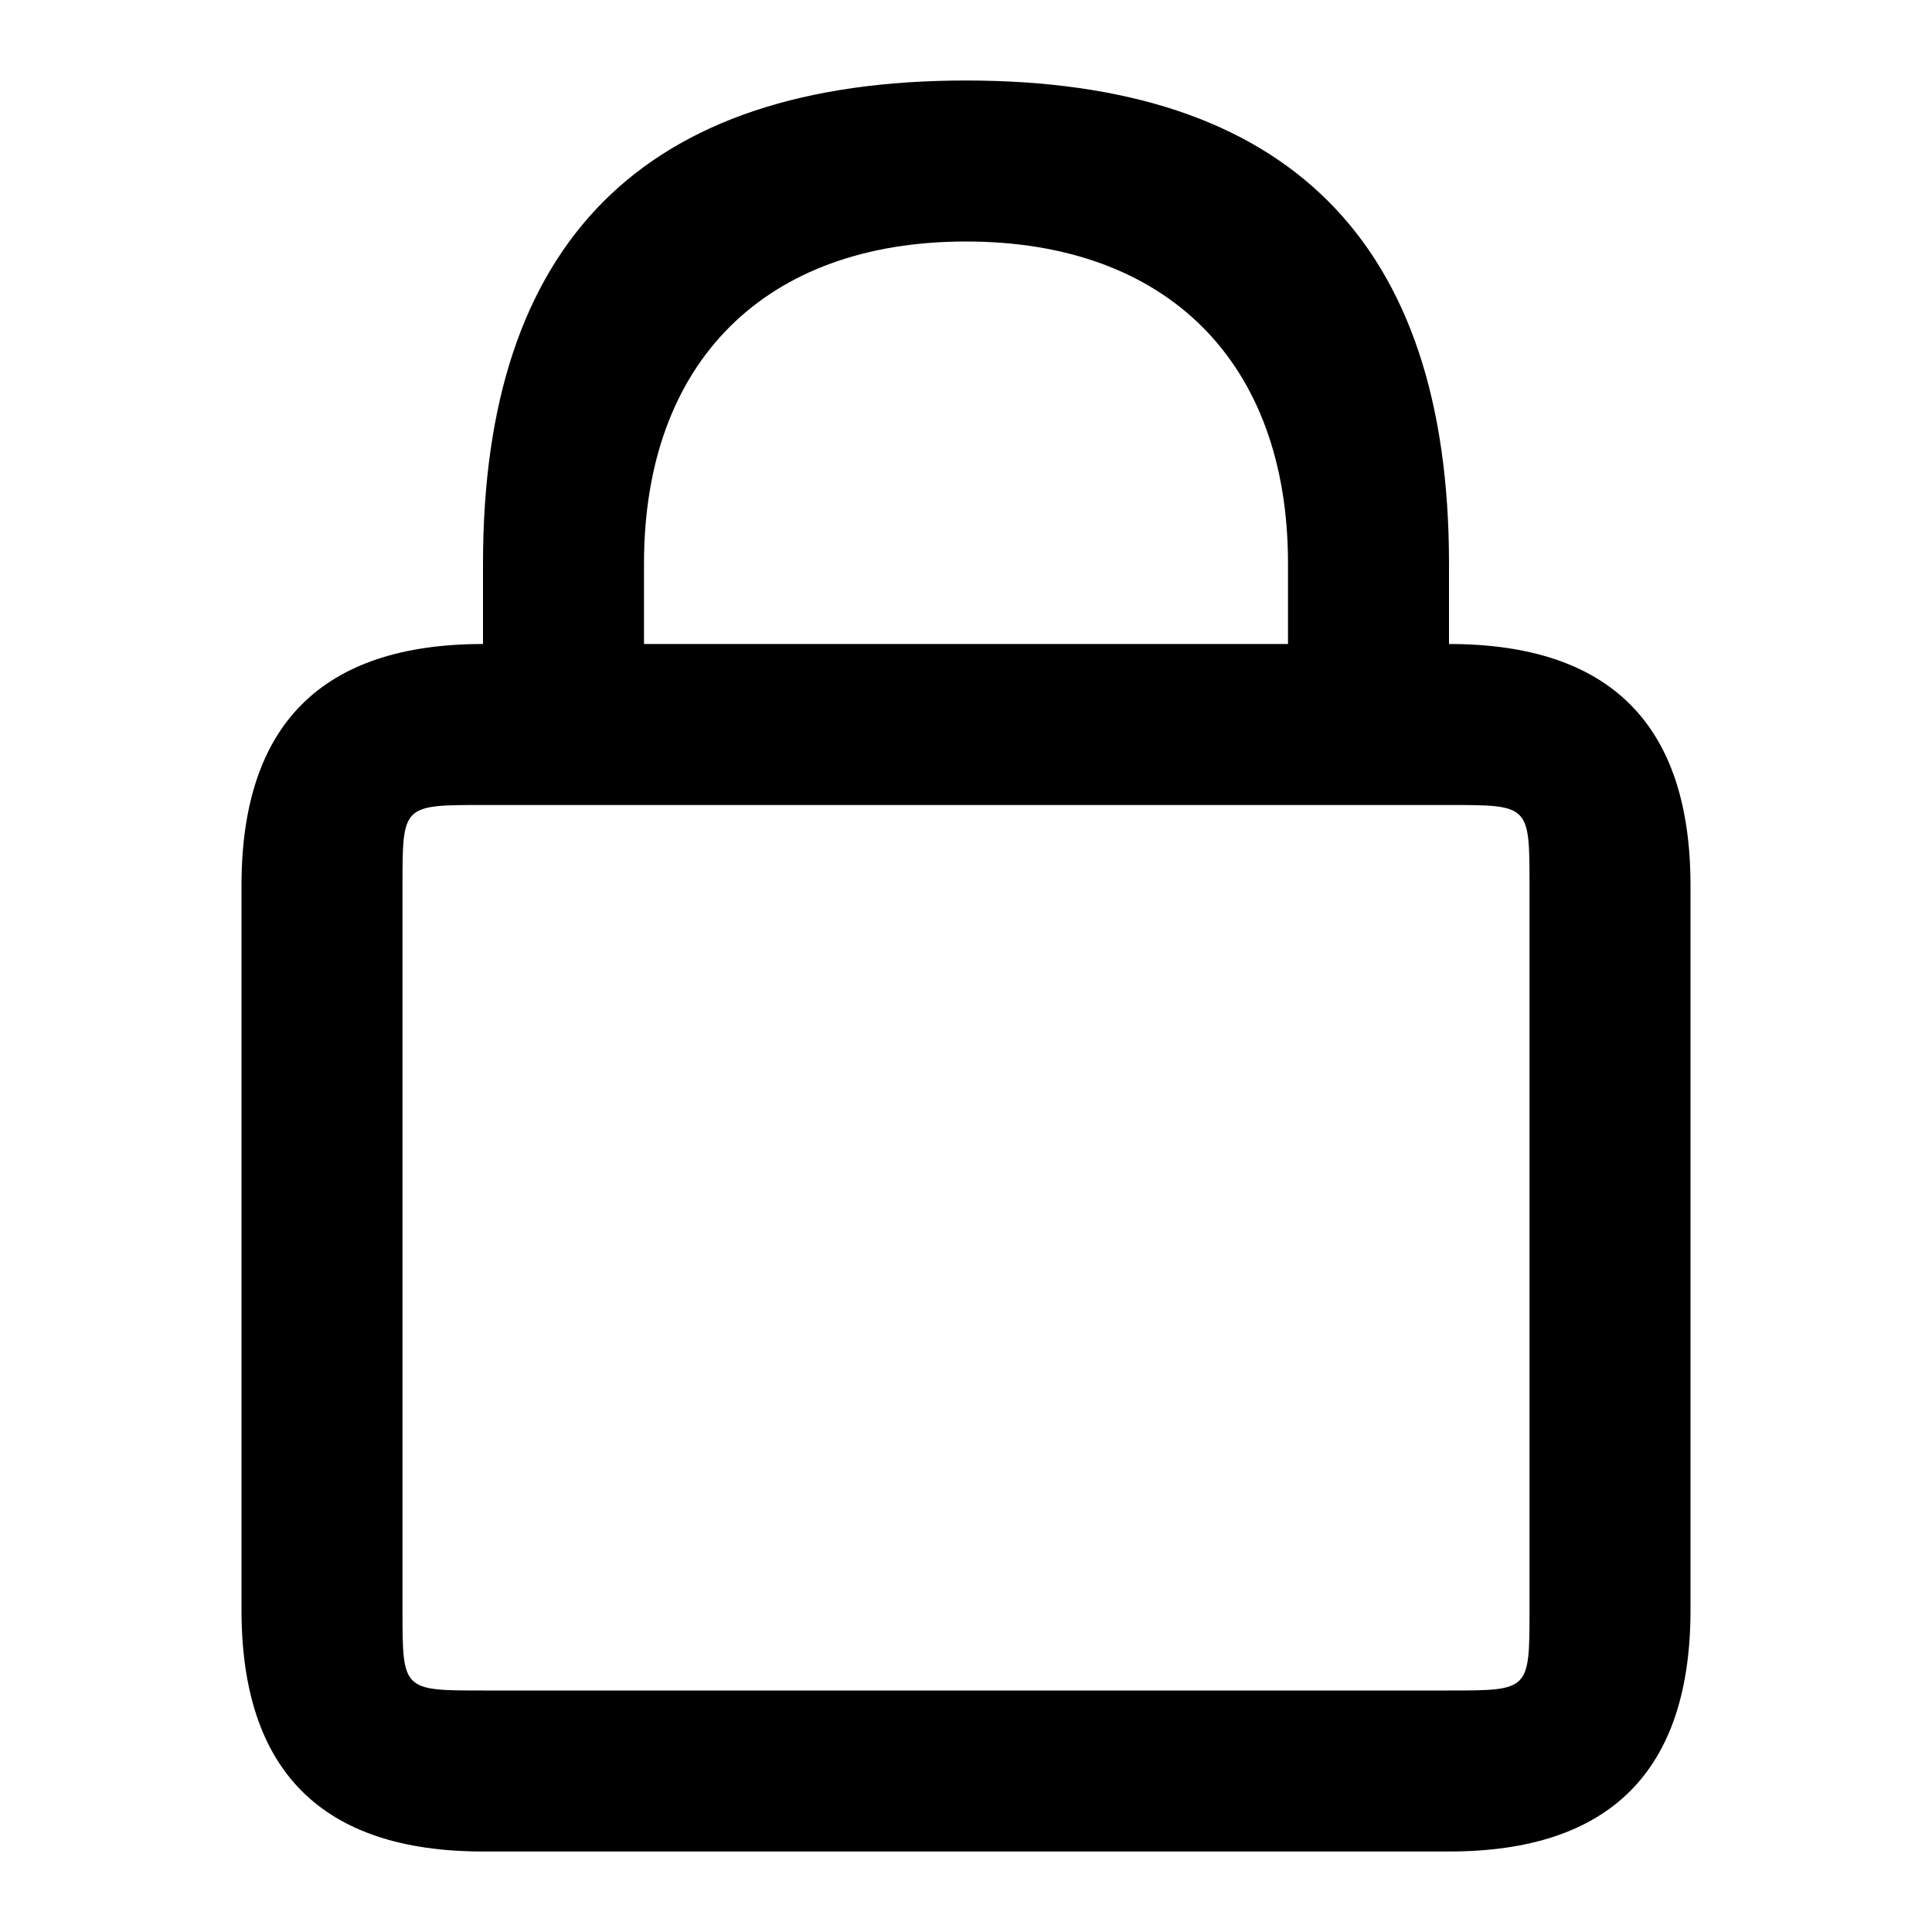 <svg height="100%" width="100%" viewBox="0 0 24 24" xmlns="http://www.w3.org/2000/svg">
    <path fill="currentColor" d="M12,1 C16,1 18,3 18,7 L18,8 C20,8 21,9 21,11 L21,20 C21,22 20,23 18,23 L6,23 C4,23 3,22 3,20 L3,11 C3,9 4,8 6,8 L6,7 C6,3 8,1 12,1 Z M18,10 L6,10 C5,10 5,10 5,11 L5,20 C5,21 5,21 6,21 L18,21 C19,21 19,21 19,20 L19,11 C19,10 19,10 18,10 Z M12,3 C9.5,3 8,4.5 8,7 L8,8 L16,8 L16,7 C16,4.5 14.5,3 12,3 Z"></path>
</svg>